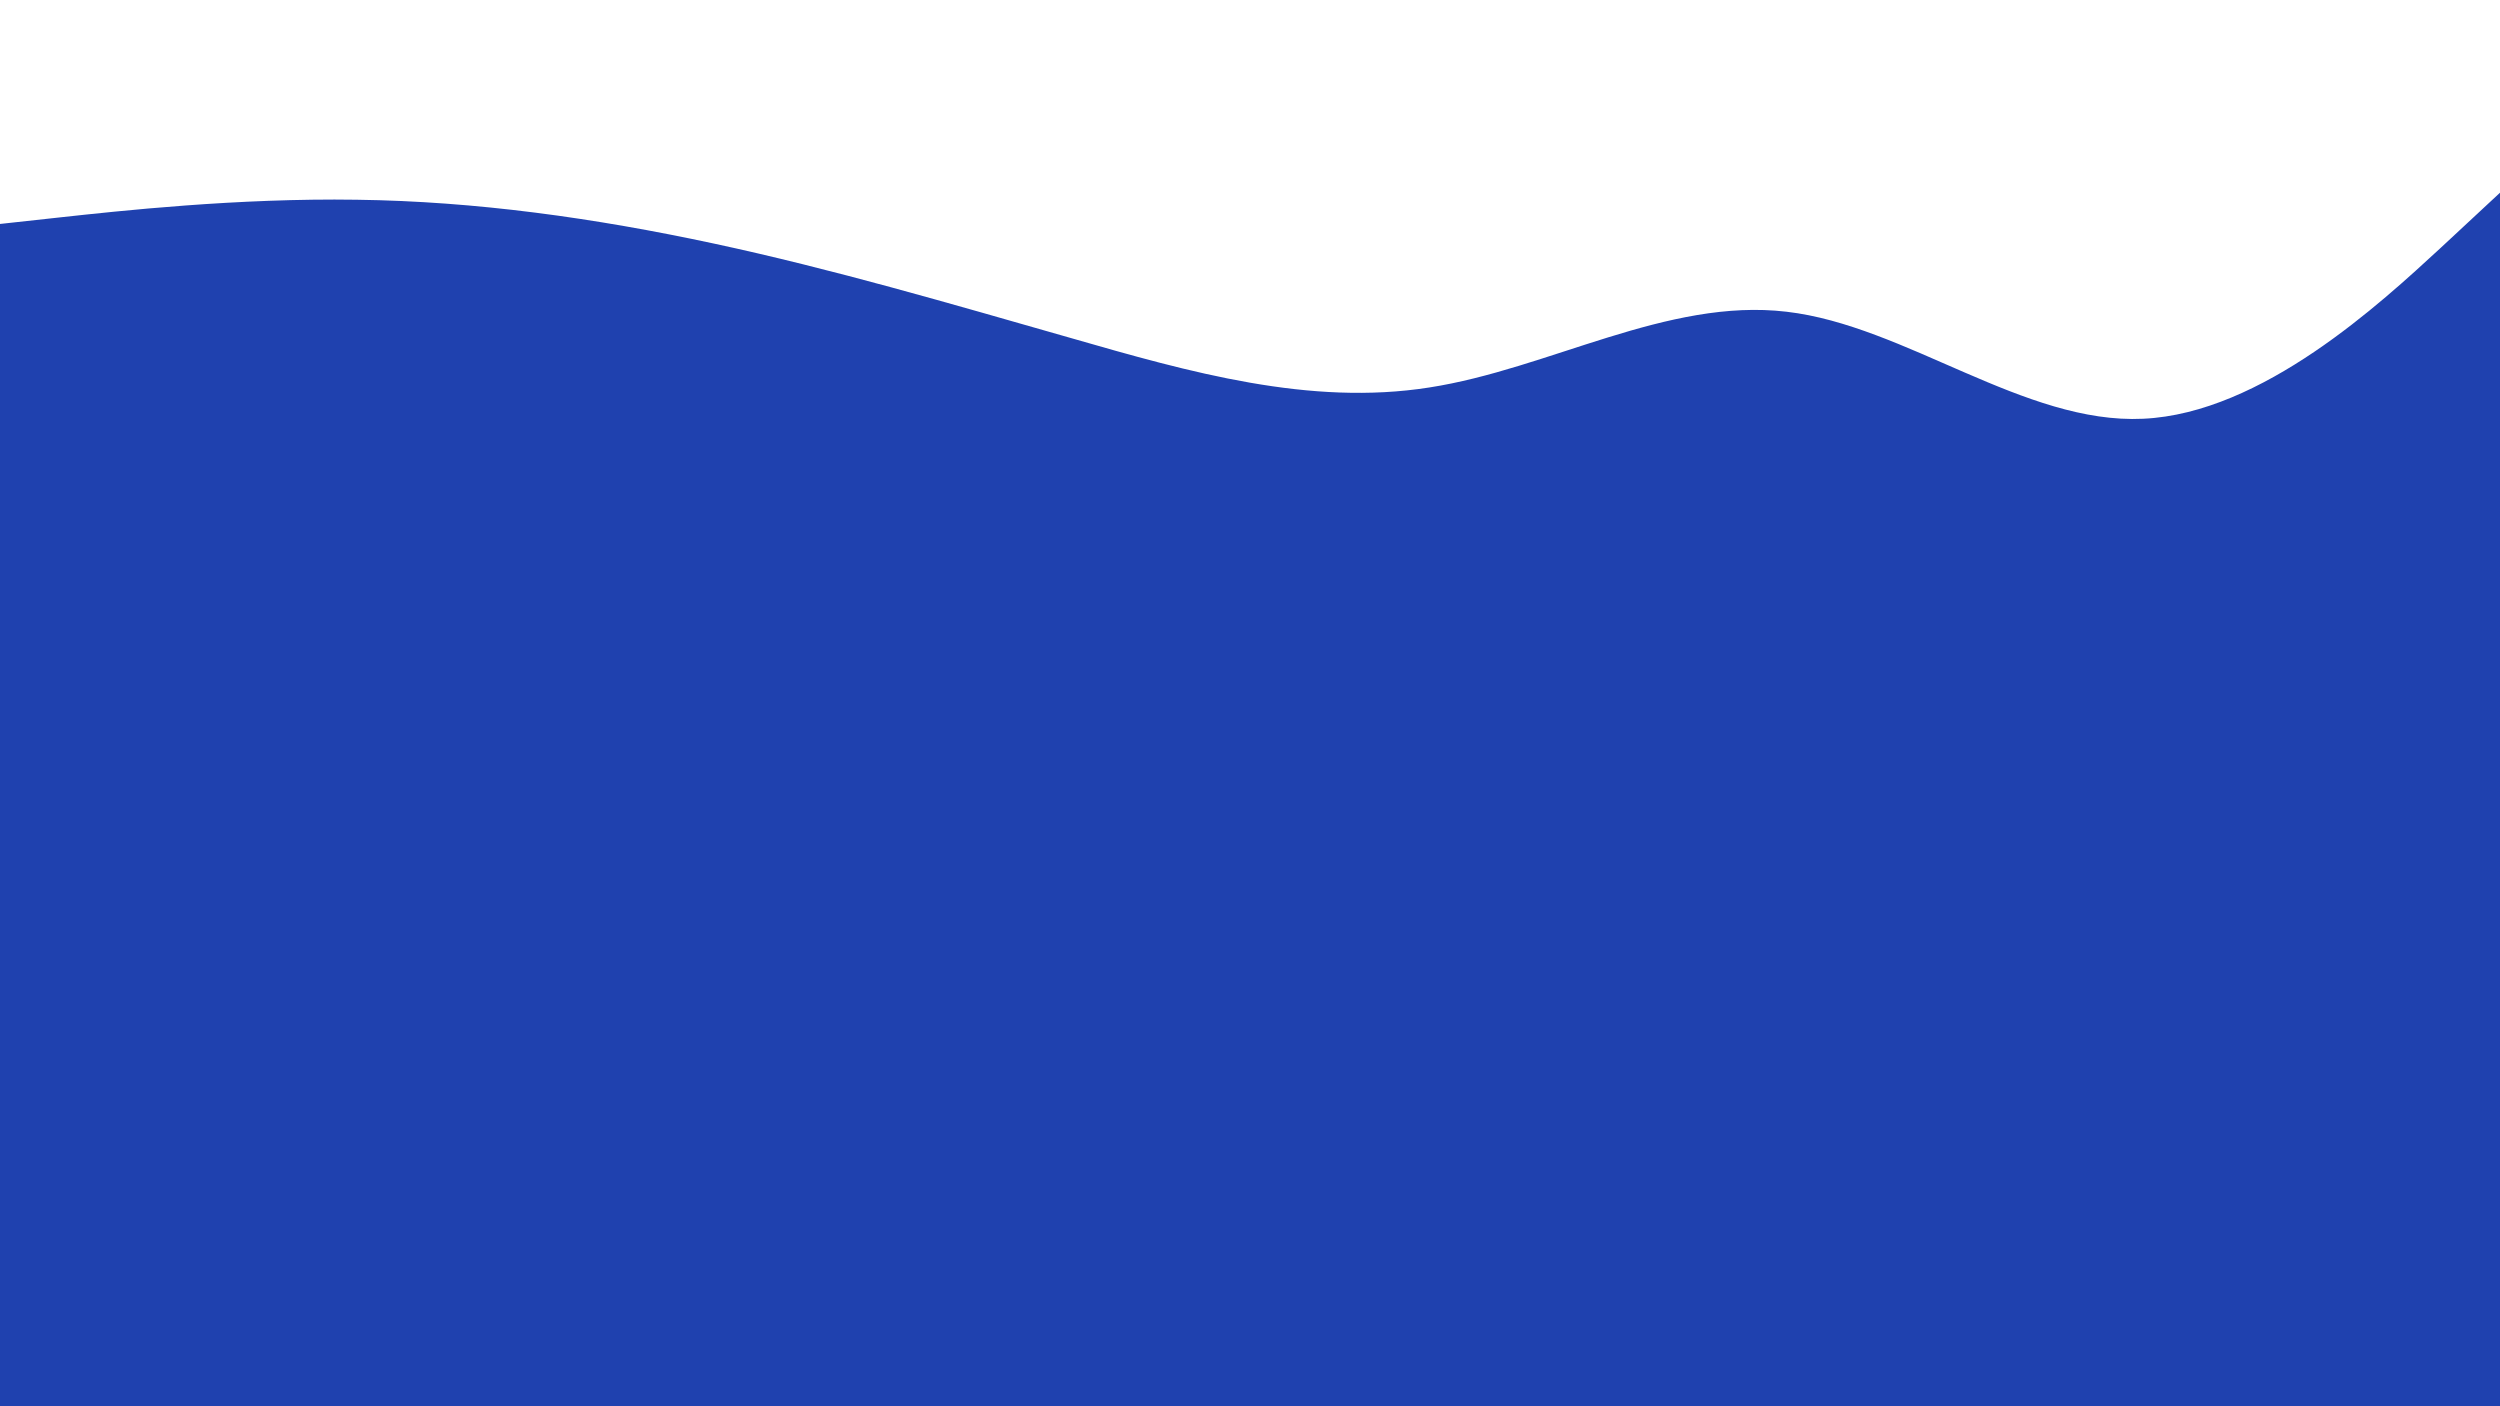 <svg id="visual" viewBox="0 0 960 540" width="960" height="540" xmlns="http://www.w3.org/2000/svg" version="1.1"><rect x="0" y="0" width="960" height="540" fill="#1F41AF"></rect><path d="M0 86L22.8 83.5C45.7 81 91.3 76 137 76.7C182.7 77.3 228.3 83.7 274 93.5C319.7 103.3 365.3 116.7 411.2 129.8C457 143 503 156 548.8 148.8C594.7 141.7 640.3 114.3 686 119.7C731.7 125 777.3 163 823 160.8C868.7 158.7 914.3 116.3 937.2 95.2L960 74L960 0L937.2 0C914.3 0 868.7 0 823 0C777.3 0 731.7 0 686 0C640.3 0 594.7 0 548.8 0C503 0 457 0 411.2 0C365.3 0 319.7 0 274 0C228.3 0 182.7 0 137 0C91.3 0 45.7 0 22.8 0L0 0Z" fill="#ffffff" stroke-linecap="round" stroke-linejoin="miter"></path></svg>
